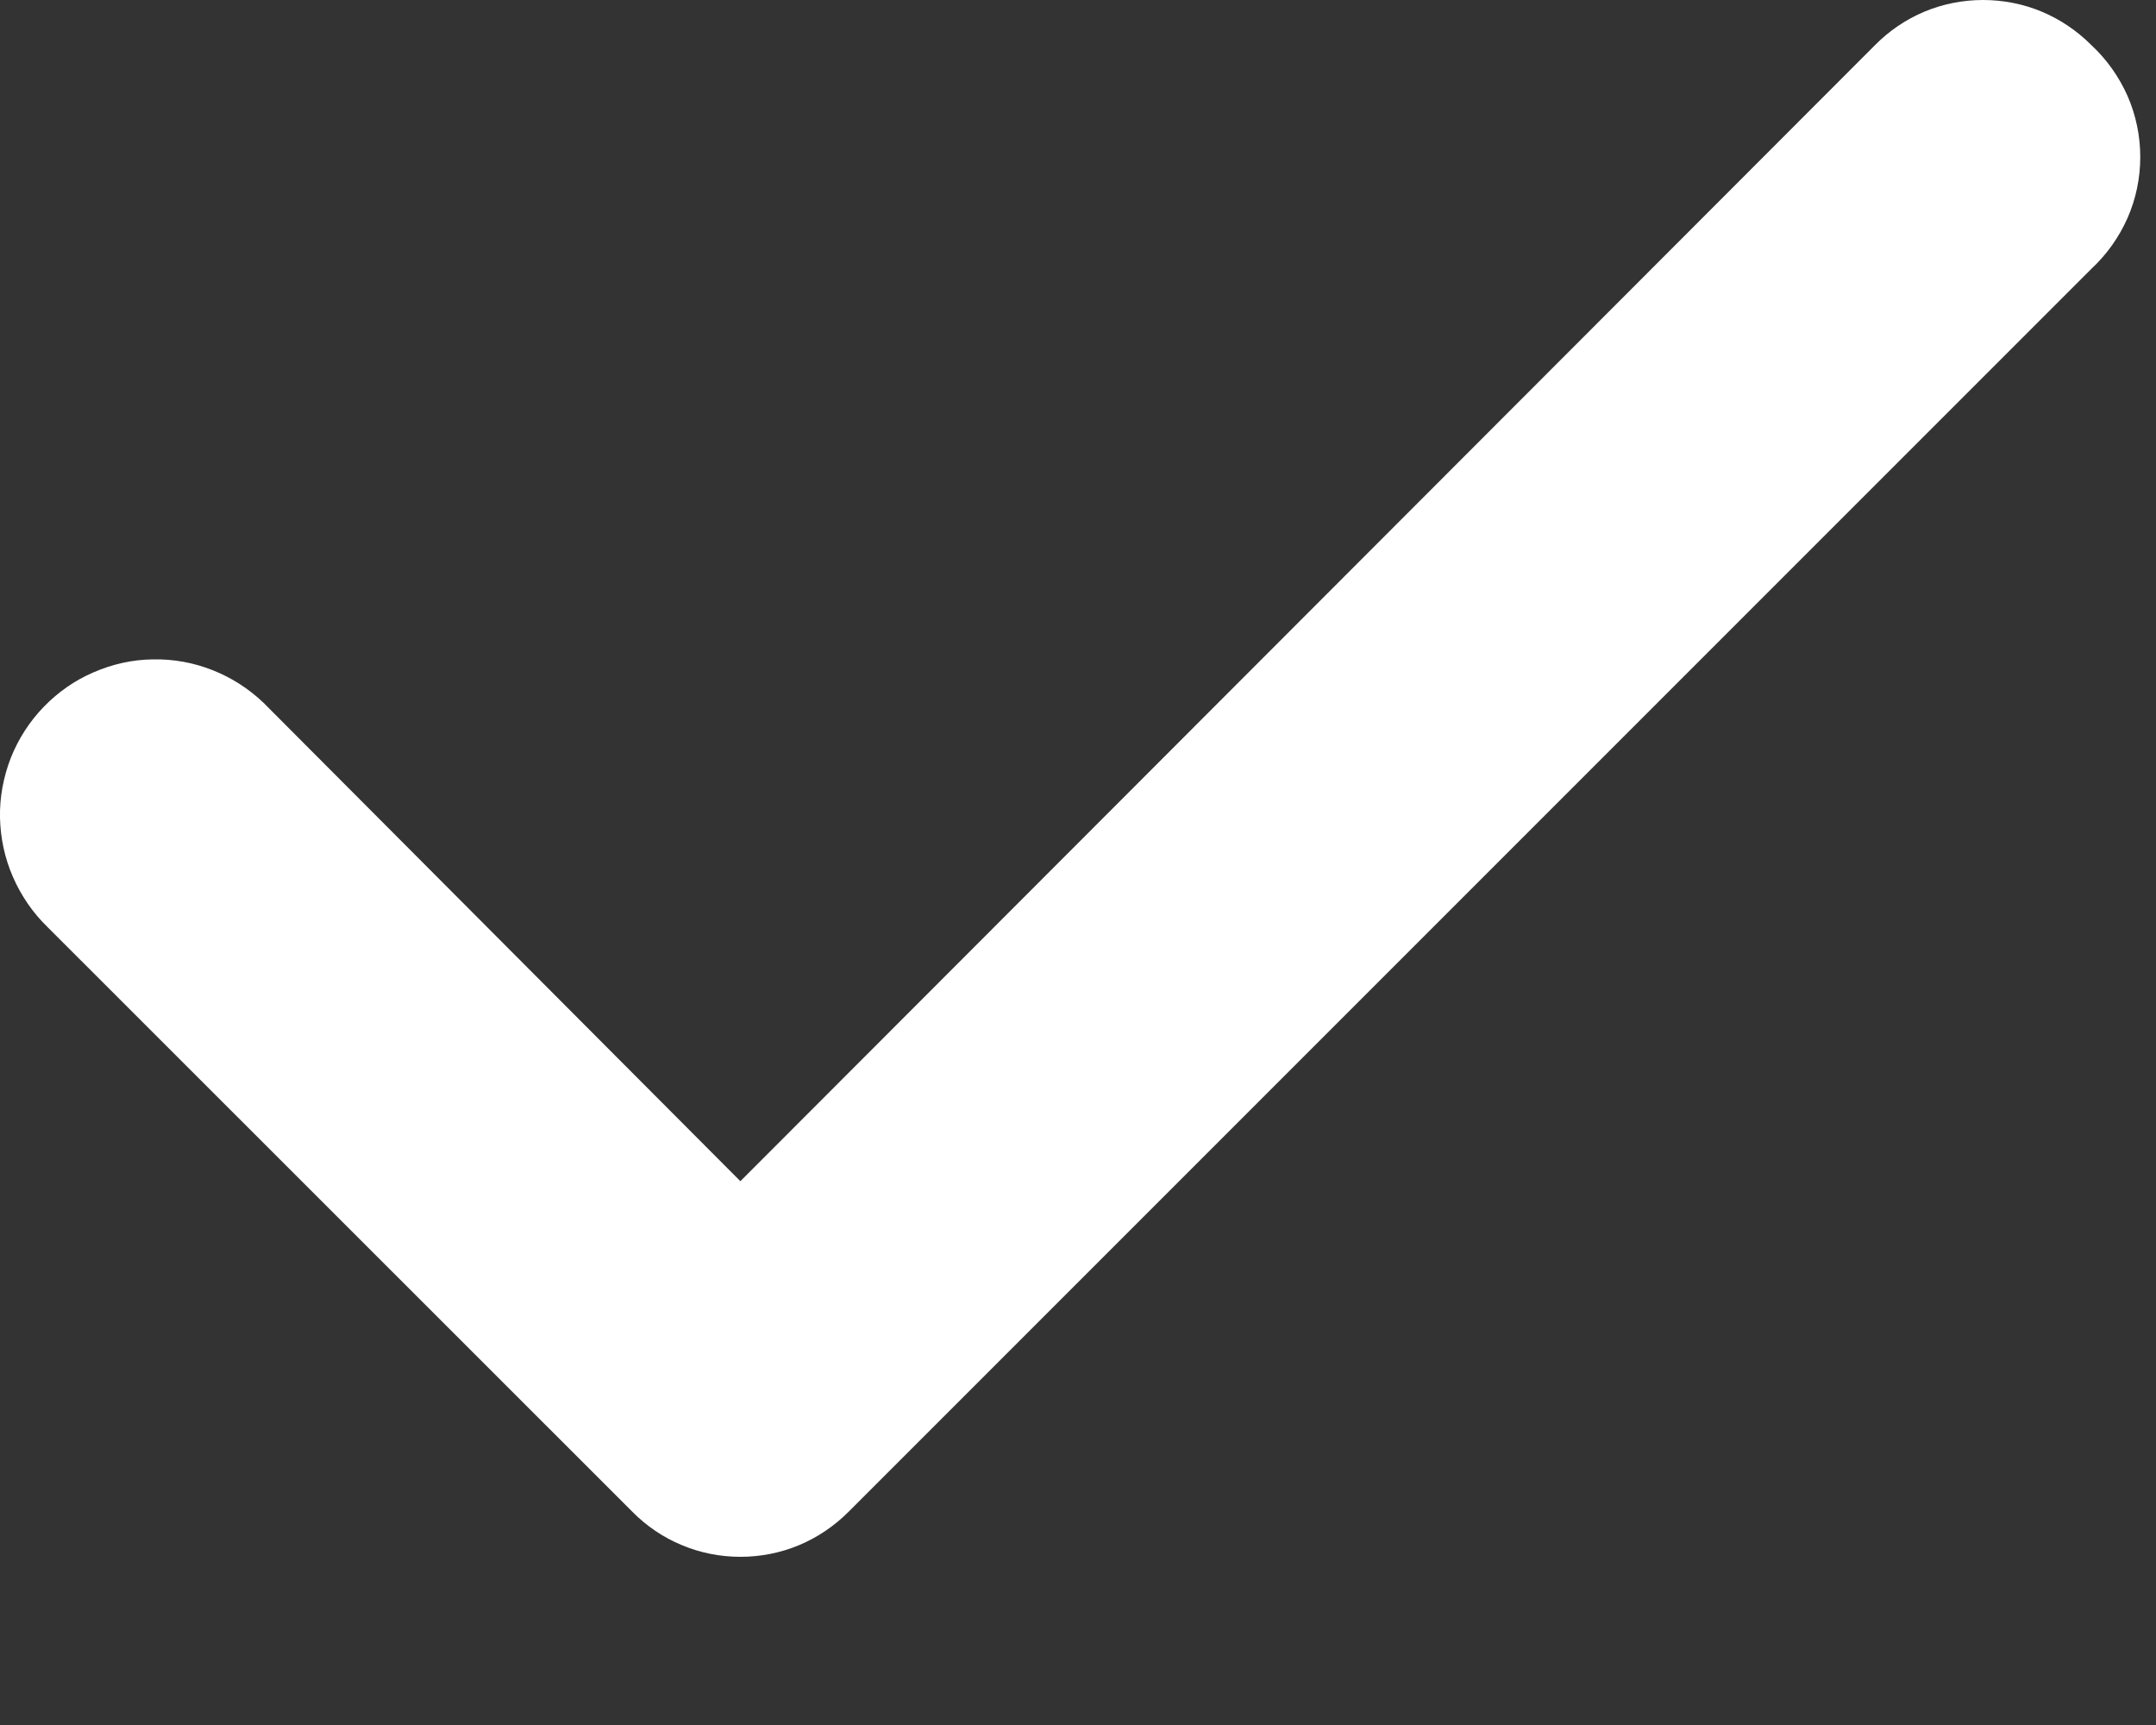 <svg width="10" height="8" viewBox="0 0 10 8" fill="none" xmlns="http://www.w3.org/2000/svg">
<rect x="0" y="0" width="10" height="8" fill="#333333" stroke="none"/>
<path d="M9.7 0.209C9.634 0.143 9.556 0.09 9.47 0.054C9.384 0.018 9.291 0 9.198 0C9.105 0 9.012 0.018 8.926 0.054C8.84 0.09 8.762 0.143 8.697 0.209L3.434 5.478L1.223 3.26C1.155 3.195 1.075 3.143 0.986 3.108C0.898 3.073 0.804 3.056 0.709 3.058C0.615 3.059 0.521 3.08 0.434 3.118C0.347 3.155 0.269 3.21 0.203 3.278C0.137 3.346 0.085 3.427 0.05 3.515C0.016 3.603 -0.002 3.697 0 3.792C0.002 3.887 0.022 3.98 0.06 4.067C0.098 4.154 0.152 4.233 0.22 4.299L2.933 7.011C2.998 7.077 3.076 7.13 3.163 7.166C3.249 7.202 3.341 7.22 3.434 7.22C3.527 7.22 3.62 7.202 3.706 7.166C3.792 7.13 3.87 7.077 3.936 7.011L9.7 1.247C9.771 1.181 9.828 1.101 9.868 1.011C9.907 0.922 9.927 0.826 9.927 0.728C9.927 0.631 9.907 0.534 9.868 0.445C9.828 0.355 9.771 0.275 9.7 0.209Z" fill="white"/>
</svg>
